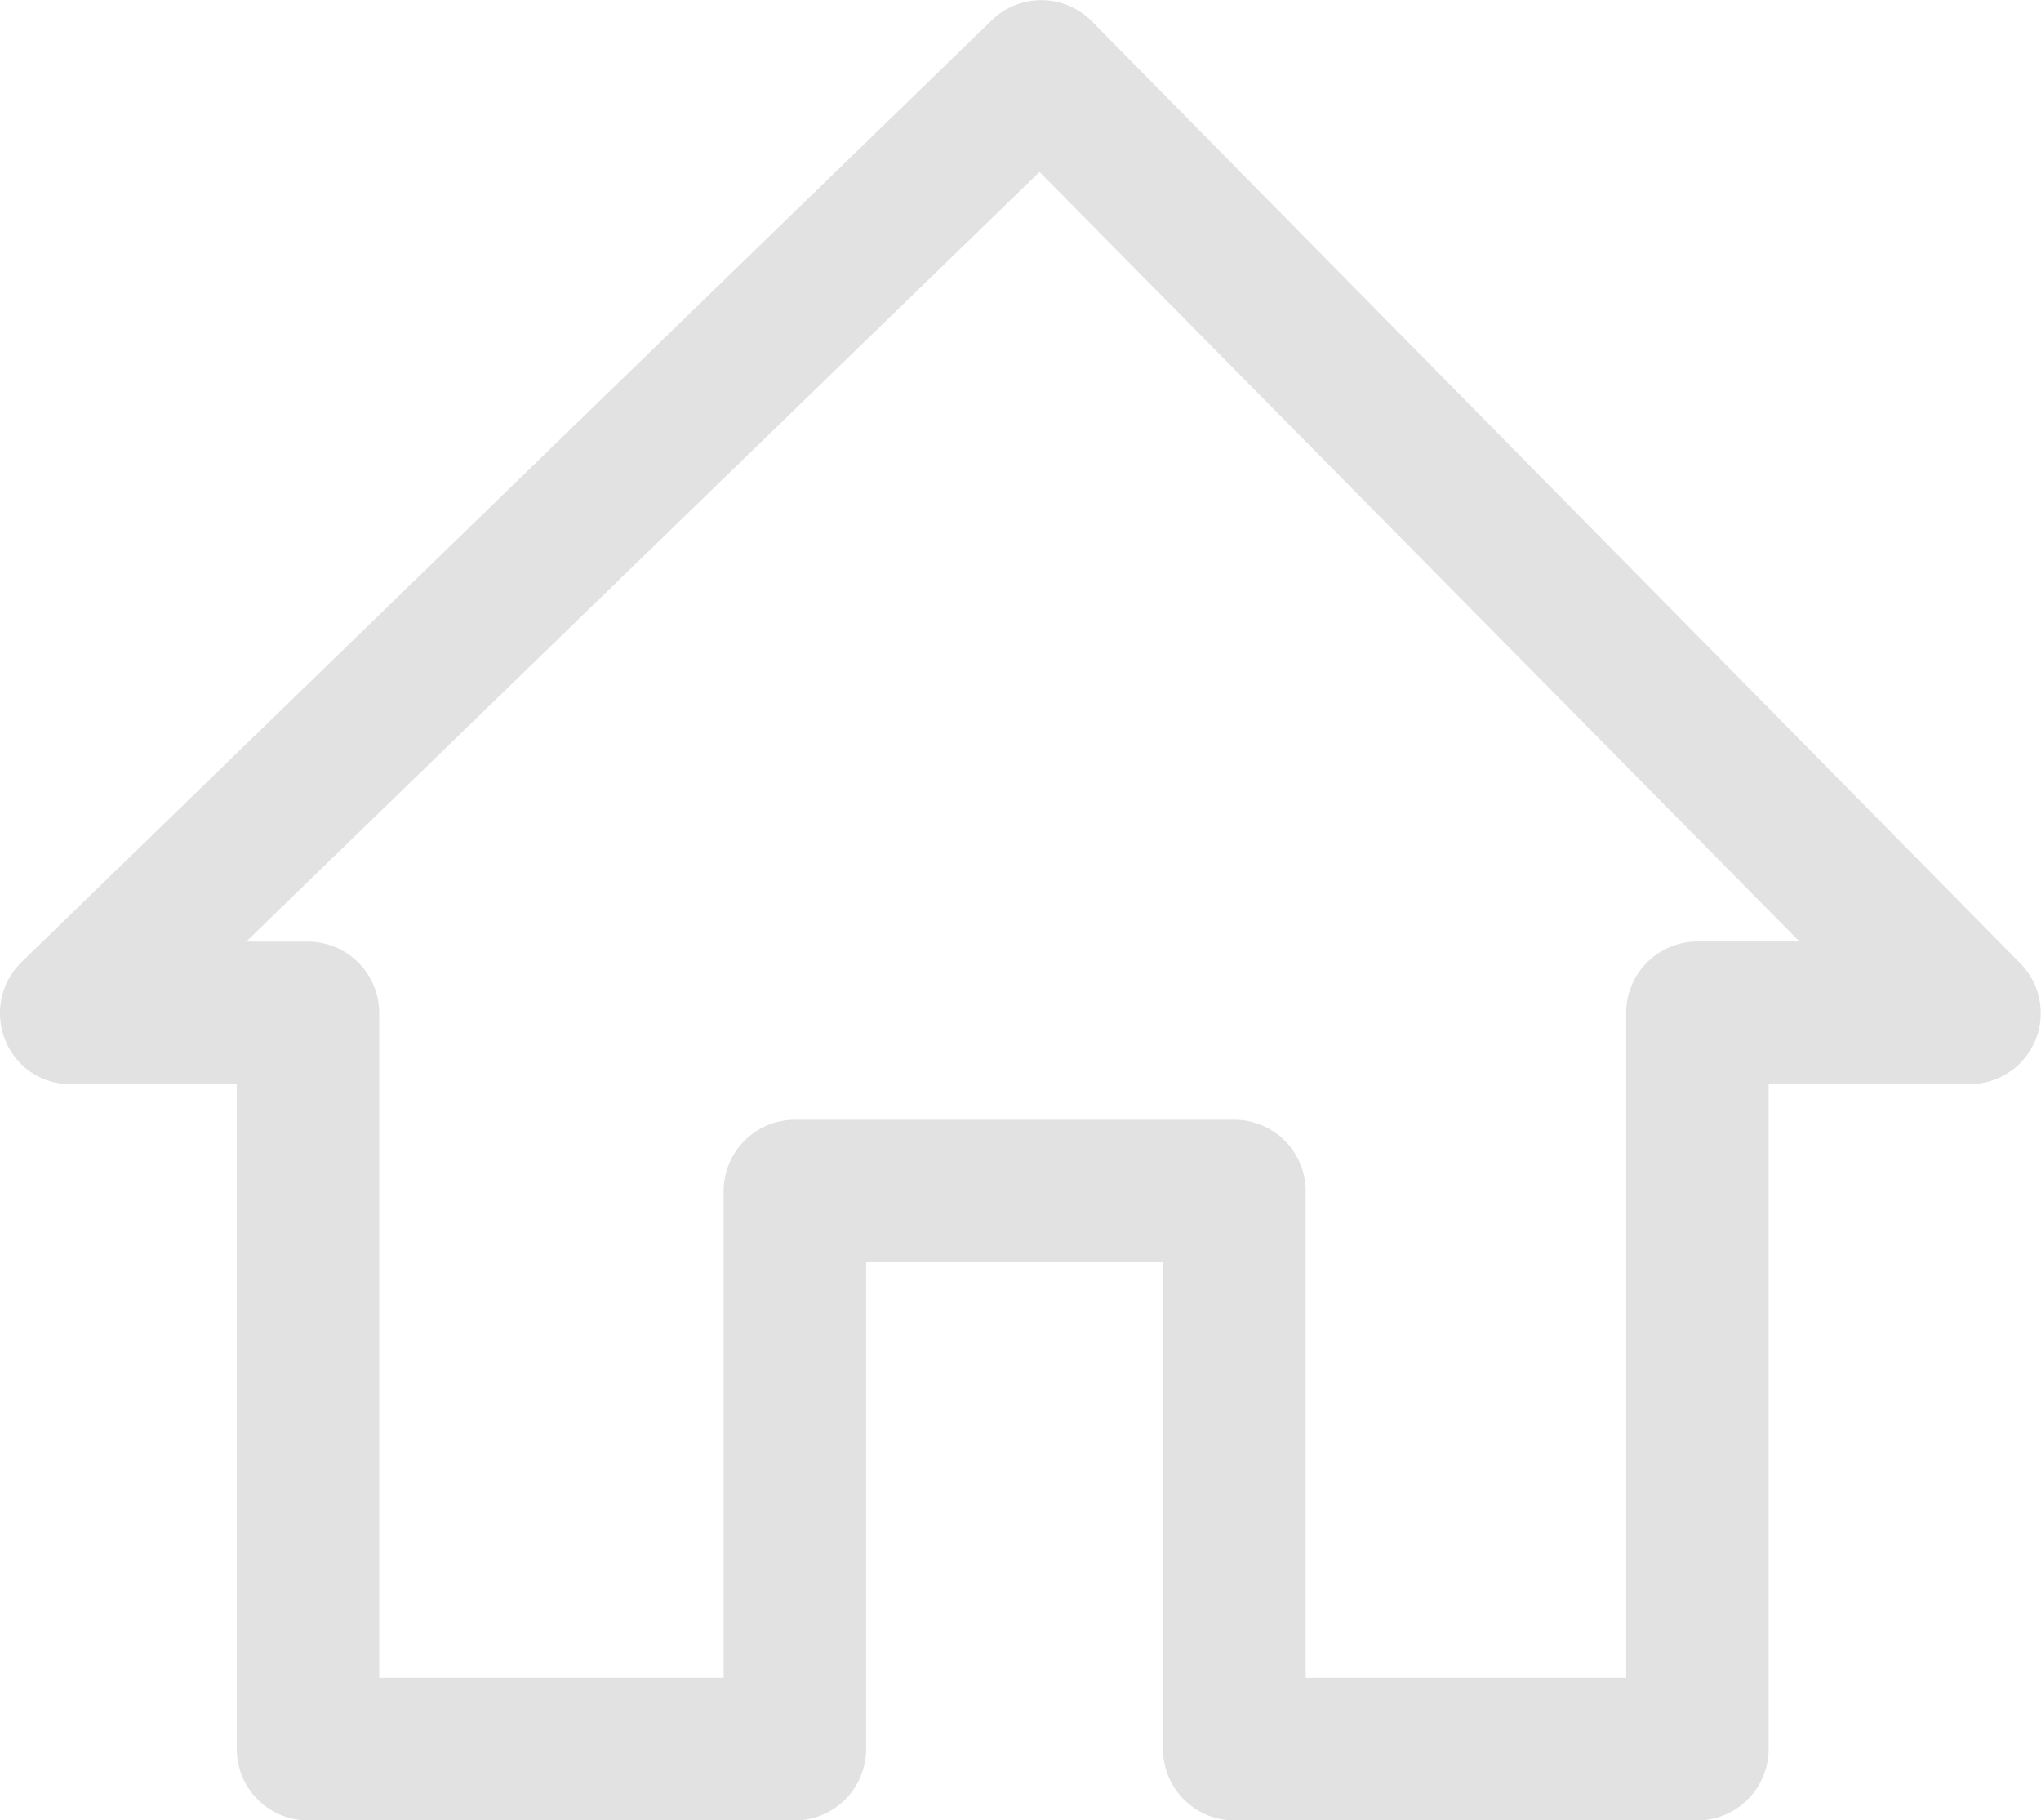 <svg id="web-page-home" xmlns="http://www.w3.org/2000/svg" width="17.82" height="15.891" viewBox="0 0 17.82 15.891">
  <g id="Group_12" data-name="Group 12" transform="translate(0 0)">
    <path id="Path_19" data-name="Path 19" d="M.616,35.817H2.067v5.806a.624.624,0,0,0,.622.622H6.94a.624.624,0,0,0,.622-.622V37.372h2.592v4.251a.624.624,0,0,0,.622.622H14.82a.624.624,0,0,0,.622-.622V35.817H17.2a.619.619,0,0,0,.435-1.058L9.532,26.538a.62.62,0,0,0-.871-.01L.191,34.749a.623.623,0,0,0-.145.684A.606.606,0,0,0,.616,35.817Zm8.46-7.963,6.635,6.718H14.82a.624.624,0,0,0-.622.622V41H11.4V36.75a.624.624,0,0,0-.622-.622H6.94a.624.624,0,0,0-.622.622V41H3.311V35.195a.624.624,0,0,0-.622-.622H2.15Z" transform="translate(0 -26.353)" fill="#e2e2e2"/>
  </g>
</svg>
